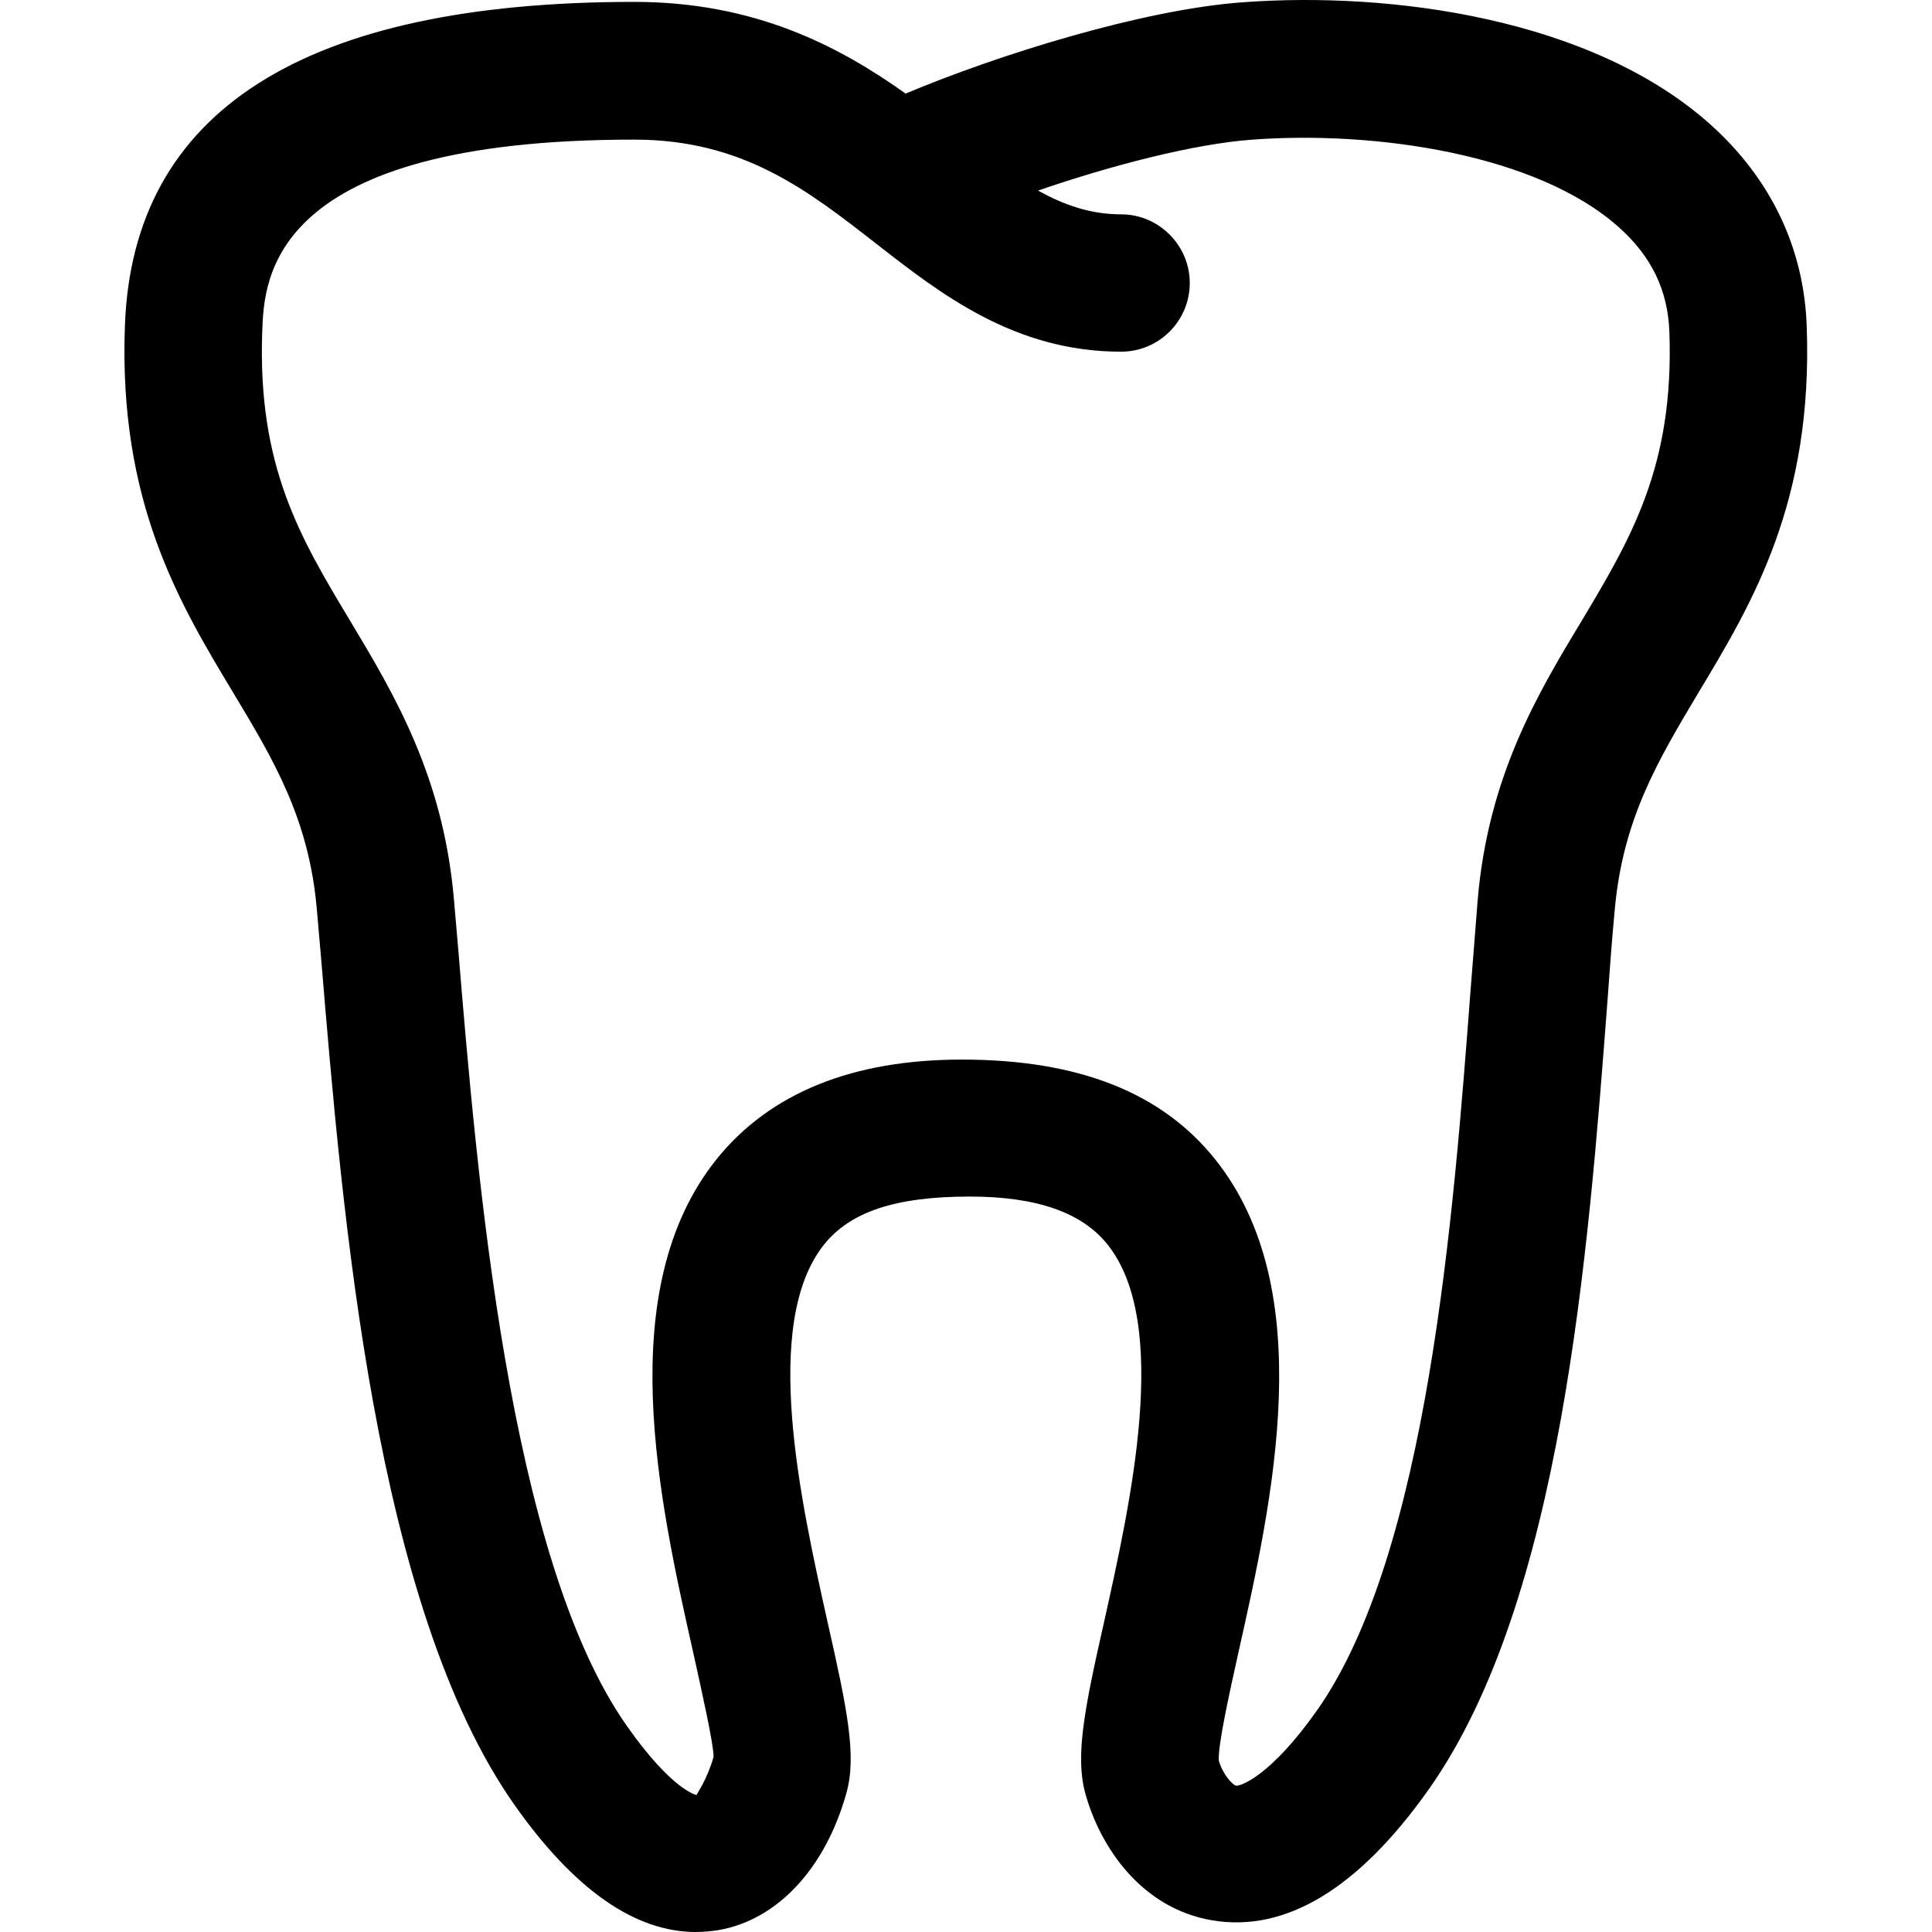 <?xml version="1.0" encoding="utf-8"?>
<!-- Generator: Adobe Illustrator 23.0.4, SVG Export Plug-In . SVG Version: 6.00 Build 0)  -->
<svg version="1.1" id="Layer_1" xmlns="http://www.w3.org/2000/svg" xmlns:xlink="http://www.w3.org/1999/xlink" x="0px" y="0px"
	 viewBox="0 0 512 512" style="enable-background:new 0 0 512 512;" xml:space="preserve">
<path d="M61.7,183.4c10.9,18.1,20.3,33.8,22.3,58l1.1,12.6c5.7,68.4,14.2,171.8,51.3,224.4c15.8,22.4,31.9,33.6,48,33.6
	c2,0,4-0.2,6-0.5c15.6-2.7,28.3-16.3,33.9-36.3c2.8-9.9,0.2-22.4-5-45.4c-7-31.5-17.7-79-0.9-100c6.9-8.6,18.8-12.7,38.6-12.7
	c17.7,0,29.7,4.2,36.5,12.7c16.8,21,6.1,68.5-0.9,100c-5.2,23-7.7,35.5-5,45.4c3.9,14.2,14.8,30.5,33.6,33.7
	c19.4,3.3,38.8-8.3,57.5-34.8c35.2-49.9,42.2-141.8,47.3-208.9c0.6-8.4,1.2-16.4,1.9-23.8c2.1-24.3,11.5-39.9,22.3-58
	c14.2-23.6,30.3-50.4,28.6-96.9c-0.7-20.7-9.5-39.1-25.4-53.4C421.9,4.8,368.6-2.3,329.4,0.6c-26.5,1.9-64.9,13.9-89.4,24.2
	c-17.7-12.6-40-24.3-71.9-24.3c-87.6,0-133,28.9-135,85.9C31.4,133,47.5,159.8,61.7,183.4z M168.1,37c28.8,0,45.9,13.4,64,27.5
	c17.3,13.5,36.8,28.7,65,28.7c10.1,0,18.2-8.2,18.2-18.2s-8.2-18.2-18.2-18.2c-8,0-15-2.4-22-6.3c19.5-6.7,41.4-12.4,56.9-13.5
	c32.7-2.4,75.5,3.9,97.1,23.3c8.6,7.7,12.9,16.7,13.3,27.6c1.3,35.7-10.2,54.8-23.4,76.9c-11.6,19.2-24.6,41-27.4,73.7
	c-0.6,7.5-1.2,15.6-1.9,24.1c-4.5,59.3-11.3,149-40.7,190.7c-12.2,17.3-20.3,20.2-21.5,19.9c-0.8-0.2-3.4-2.8-4.5-6.6
	c-0.3-4,2.9-18.3,5.2-28.7c9.1-40.6,21.5-96.1-6.2-130.7c-14-17.5-35.9-26.4-67.1-26.4c-29.1,0-50.9,8.9-65,26.4
	c-27.7,34.6-15.3,90.2-6.2,130.7c2.3,10.4,5.5,24.7,5.4,27.7c-1.7,6-4.4,9.7-4.5,10.1c-0.1,0-6.5-1.3-18.4-18.2
	c-31.4-44.5-39.8-145.8-44.8-206.4l-1.1-12.7c-2.8-32.7-15.9-54.5-27.4-73.7c-13.3-22.1-24.7-41.1-23.4-76.9
	C70,73.9,71.3,37,168.1,37z"/>
</svg>
